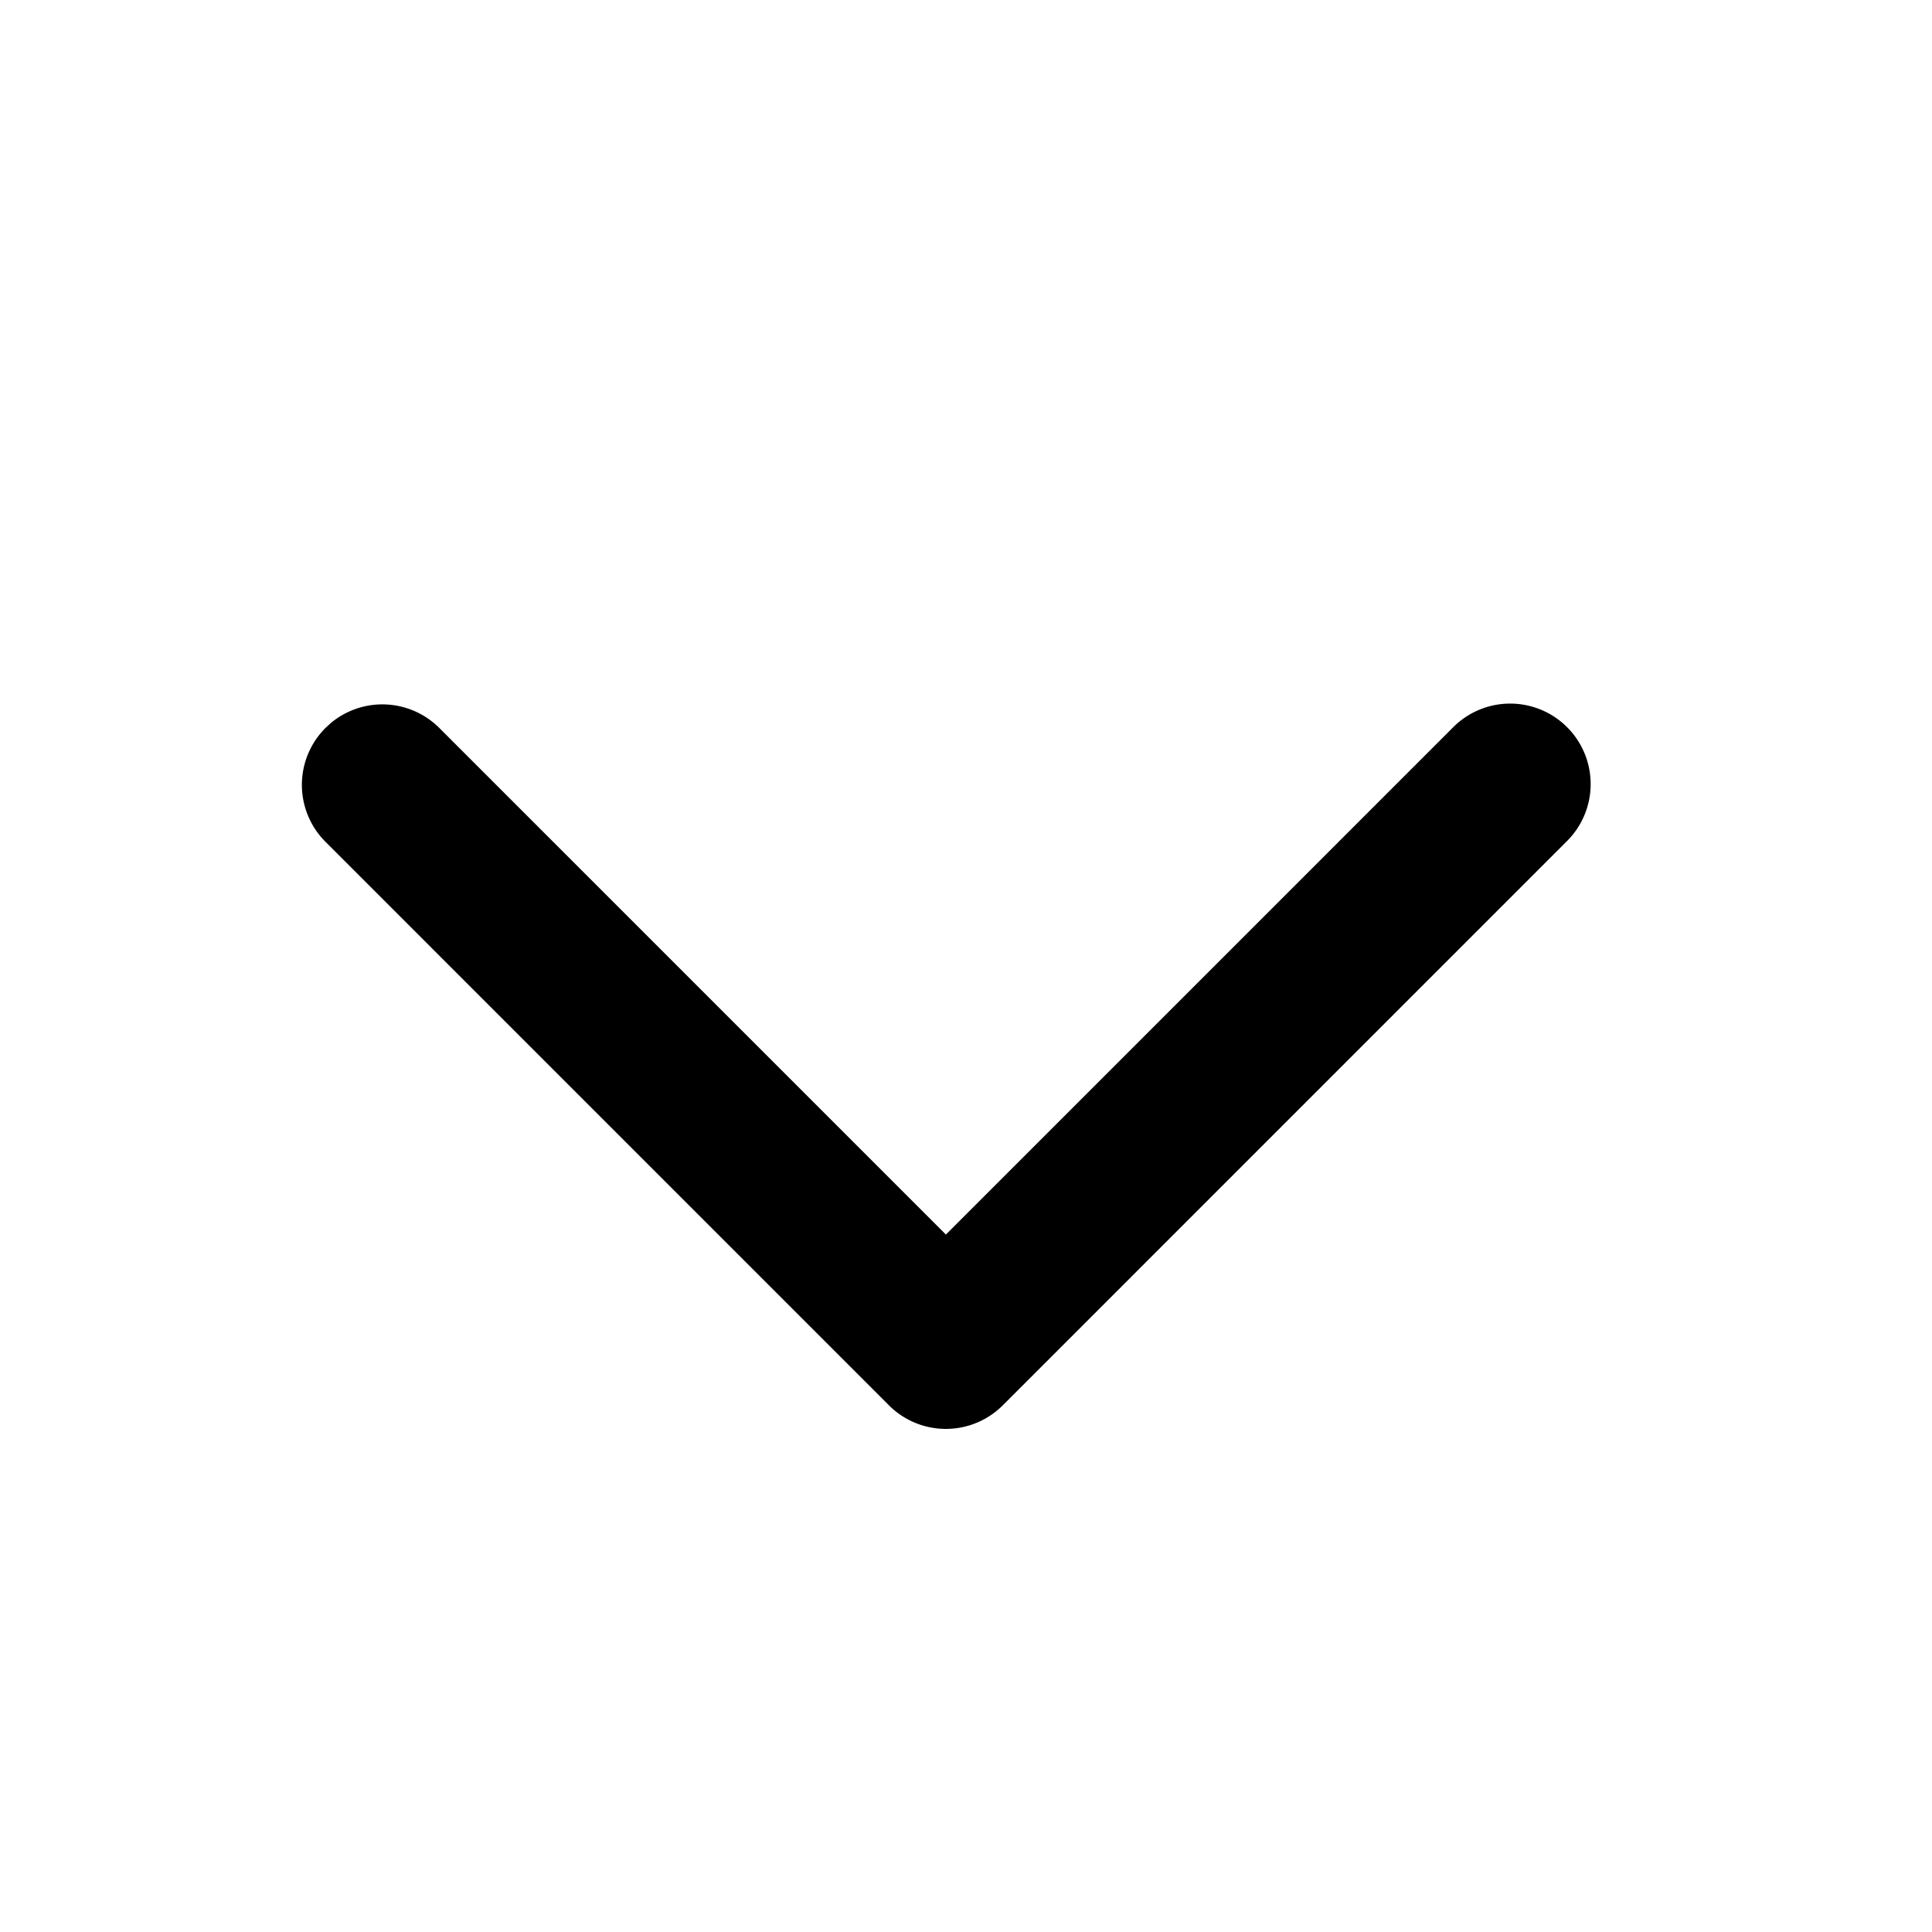 <?xml version="1.0" standalone="no"?><!DOCTYPE svg PUBLIC "-//W3C//DTD SVG 1.1//EN" "http://www.w3.org/Graphics/SVG/1.1/DTD/svg11.dtd"><svg t="1573110593265" class="icon" viewBox="0 0 1024 1024" version="1.1" xmlns="http://www.w3.org/2000/svg" p-id="975" xmlns:xlink="http://www.w3.org/1999/xlink"  ><defs><style type="text/css"></style></defs><path d="M830.161 446.161a42.659 42.659 0 1 0-60.323-60.323L501.341 654.336 232.844 385.839a42.682 42.682 0 0 0-57.484-2.63l-2.863 2.63a42.659 42.659 0 0 0 0 60.323l298.659 298.682a42.659 42.659 0 0 0 60.346 0z" p-id="976"></path></svg>